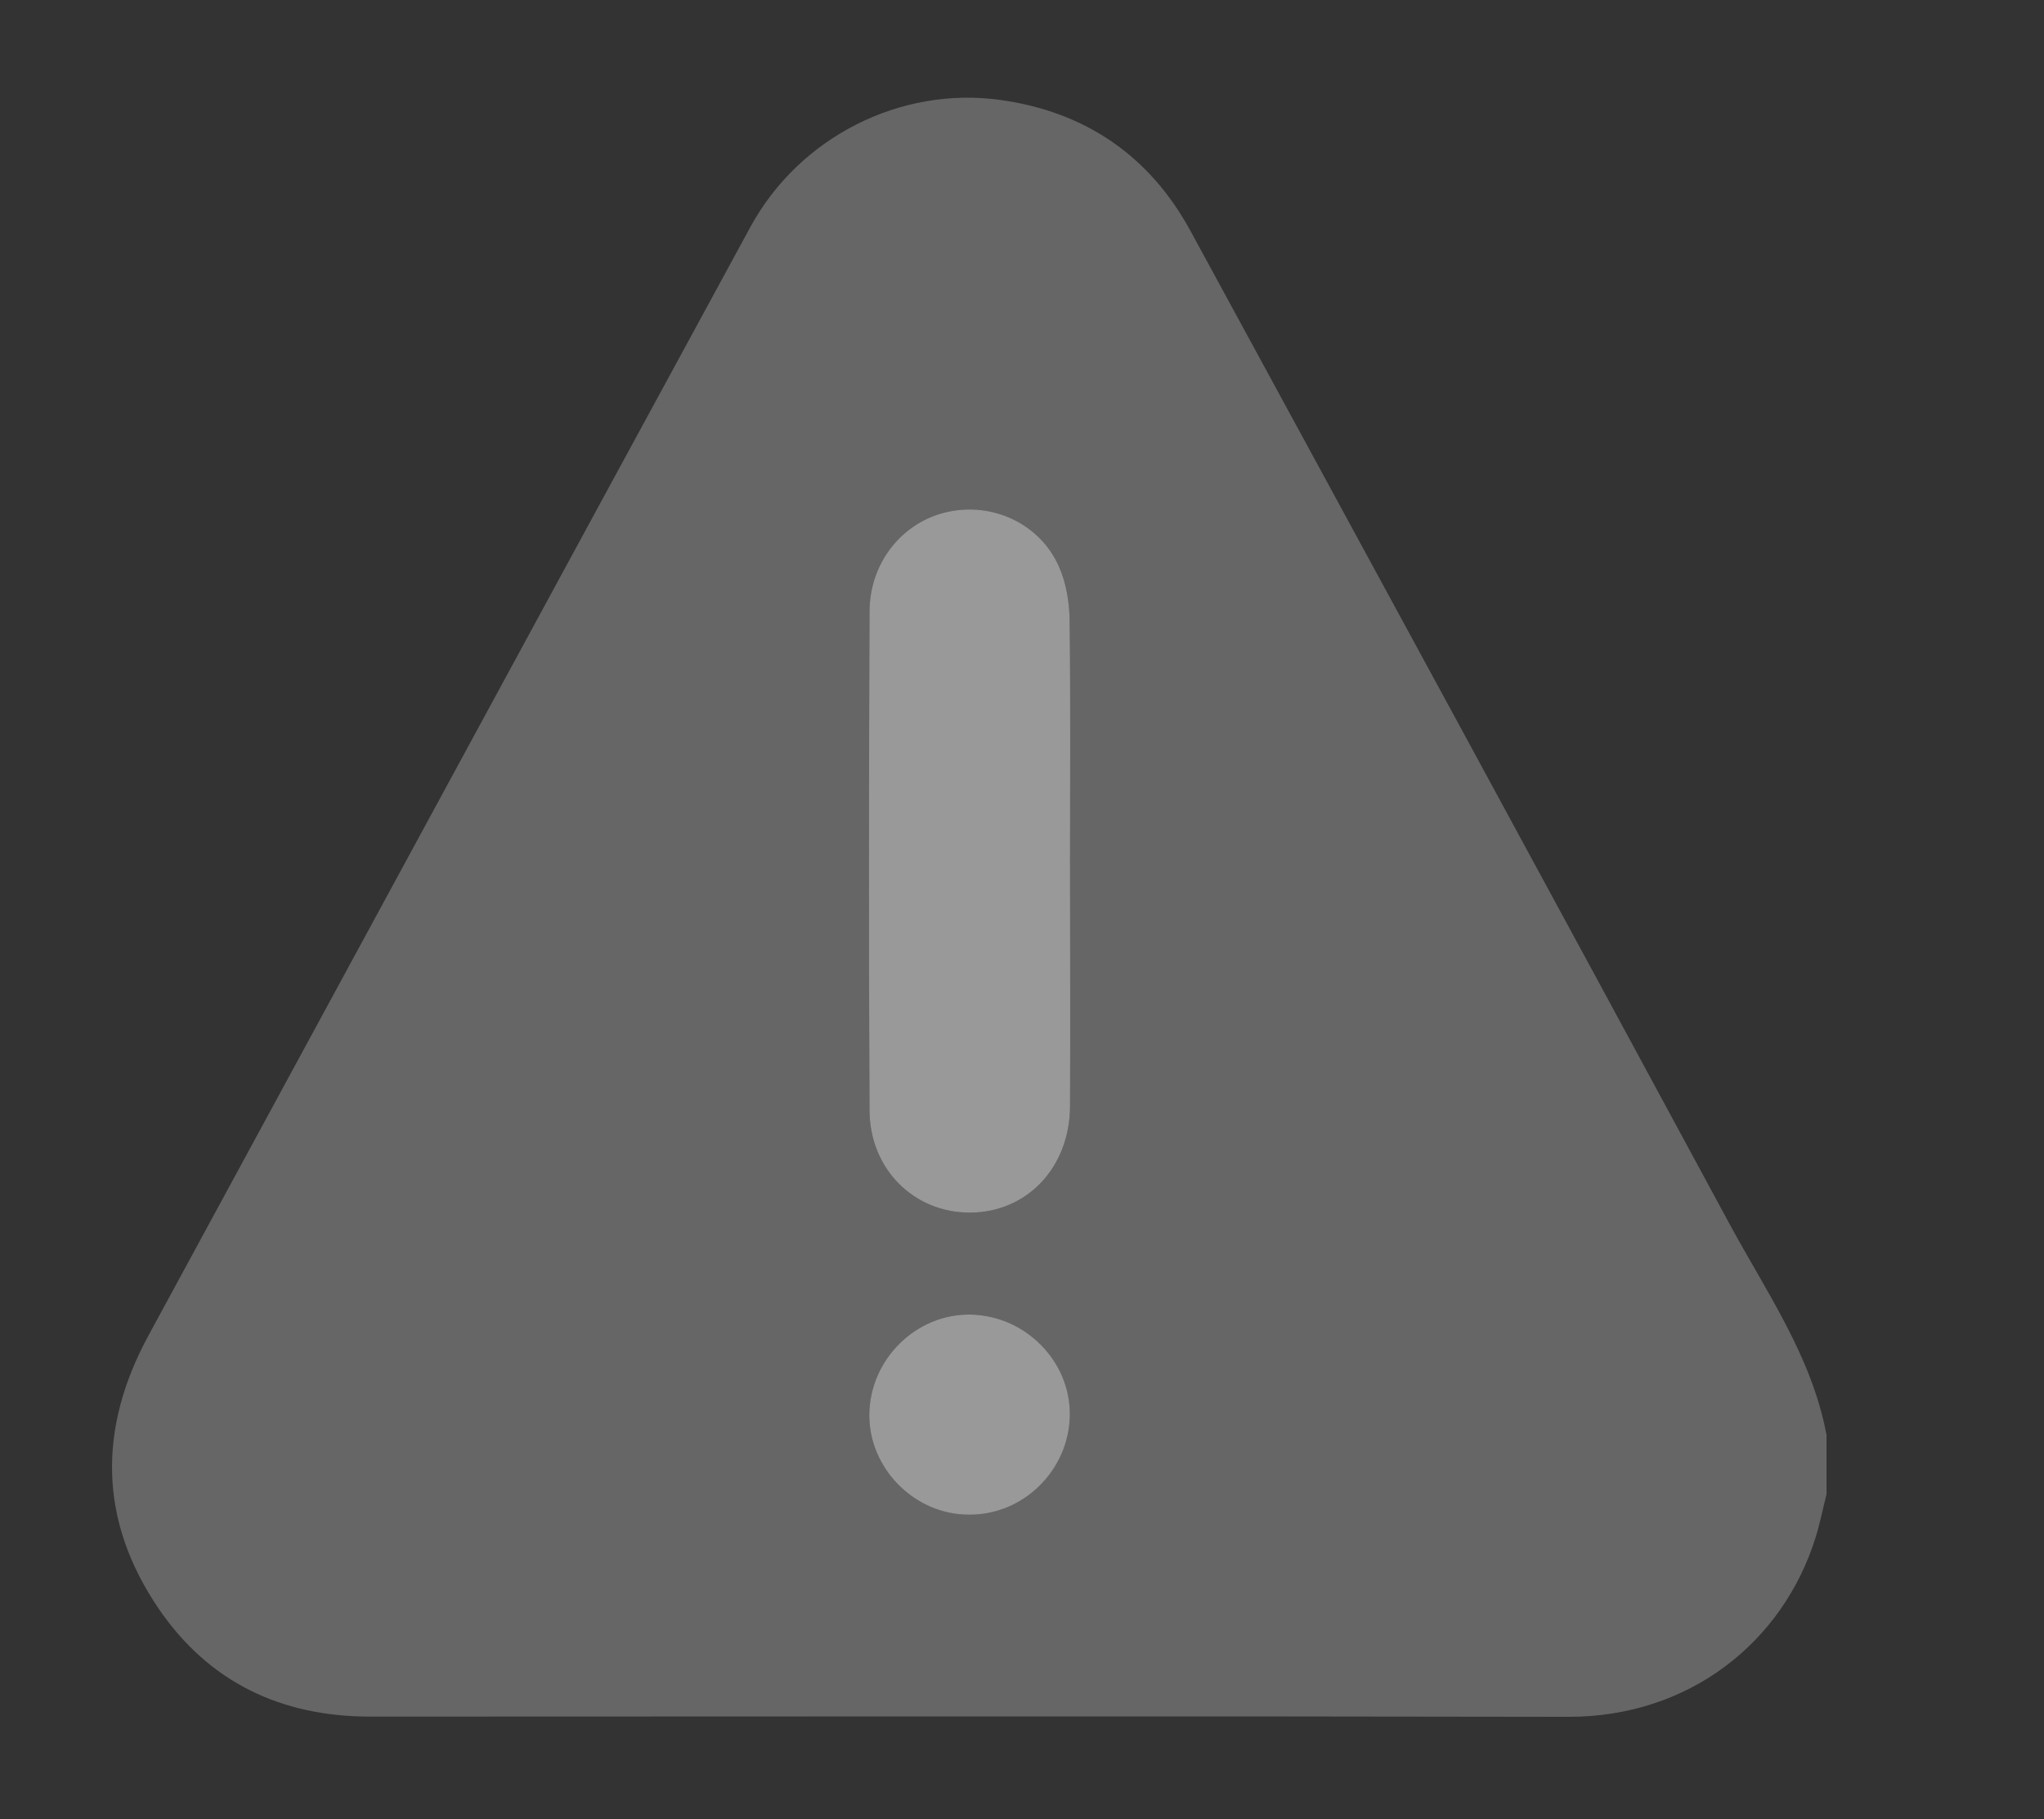 <svg width="100" height="89" viewBox="0 0 100 89" fill="none" xmlns="http://www.w3.org/2000/svg">
<rect x="0" y="0" width="100" height="89" fill="#333333" stroke="none"/>
<path opacity="0.25" d="M89.36 70.16V73.11C89.18 73.82 89.04 74.54 88.82 75.24C87.23 80.33 82.66 84.01 76.73 84C57.19 83.96 37.65 83.99 18.11 83.99C13.77 83.99 10.23 82.32 7.77 78.72C4.84 74.42 4.78 69.92 7.26 65.35C17.08 47.27 26.88 29.18 36.71 11.11C39.1 6.71 44.05 4.21 48.94 4.89C53.1 5.47 56.25 7.62 58.26 11.33C67.05 27.49 75.84 43.64 84.58 59.82C86.38 63.16 88.62 66.32 89.35 70.16H89.36ZM52.35 42.09C52.35 38.18 52.38 34.27 52.33 30.37C52.32 29.49 52.17 28.55 51.82 27.75C50.9 25.63 48.57 24.55 46.34 25.05C44.14 25.54 42.55 27.51 42.54 29.96C42.51 38.08 42.5 46.19 42.54 54.31C42.56 57.23 44.73 59.35 47.48 59.33C50.25 59.31 52.33 57.12 52.35 54.14C52.37 50.12 52.35 46.1 52.35 42.09ZM47.4 74.11C50.07 74.12 52.3 71.93 52.34 69.25C52.38 66.61 50.15 64.36 47.47 64.32C44.82 64.28 42.57 66.5 42.53 69.18C42.49 71.83 44.73 74.09 47.4 74.11Z" fill="white"/>
<path opacity="0.5" d="M52.35 42.09C52.35 46.11 52.37 50.13 52.35 54.14C52.33 57.12 50.25 59.31 47.48 59.33C44.73 59.35 42.55 57.22 42.54 54.31C42.5 46.19 42.51 38.08 42.54 29.96C42.54 27.51 44.15 25.54 46.34 25.05C48.57 24.55 50.9 25.63 51.82 27.75C52.17 28.55 52.32 29.49 52.33 30.37C52.38 34.28 52.35 38.19 52.35 42.09Z" fill="white"/>
<path opacity="0.5" d="M47.4 74.11C44.73 74.1 42.49 71.83 42.53 69.18C42.57 66.5 44.82 64.28 47.47 64.32C50.16 64.36 52.38 66.61 52.34 69.25C52.3 71.93 50.07 74.13 47.4 74.11Z" fill="white"/>
</svg>
